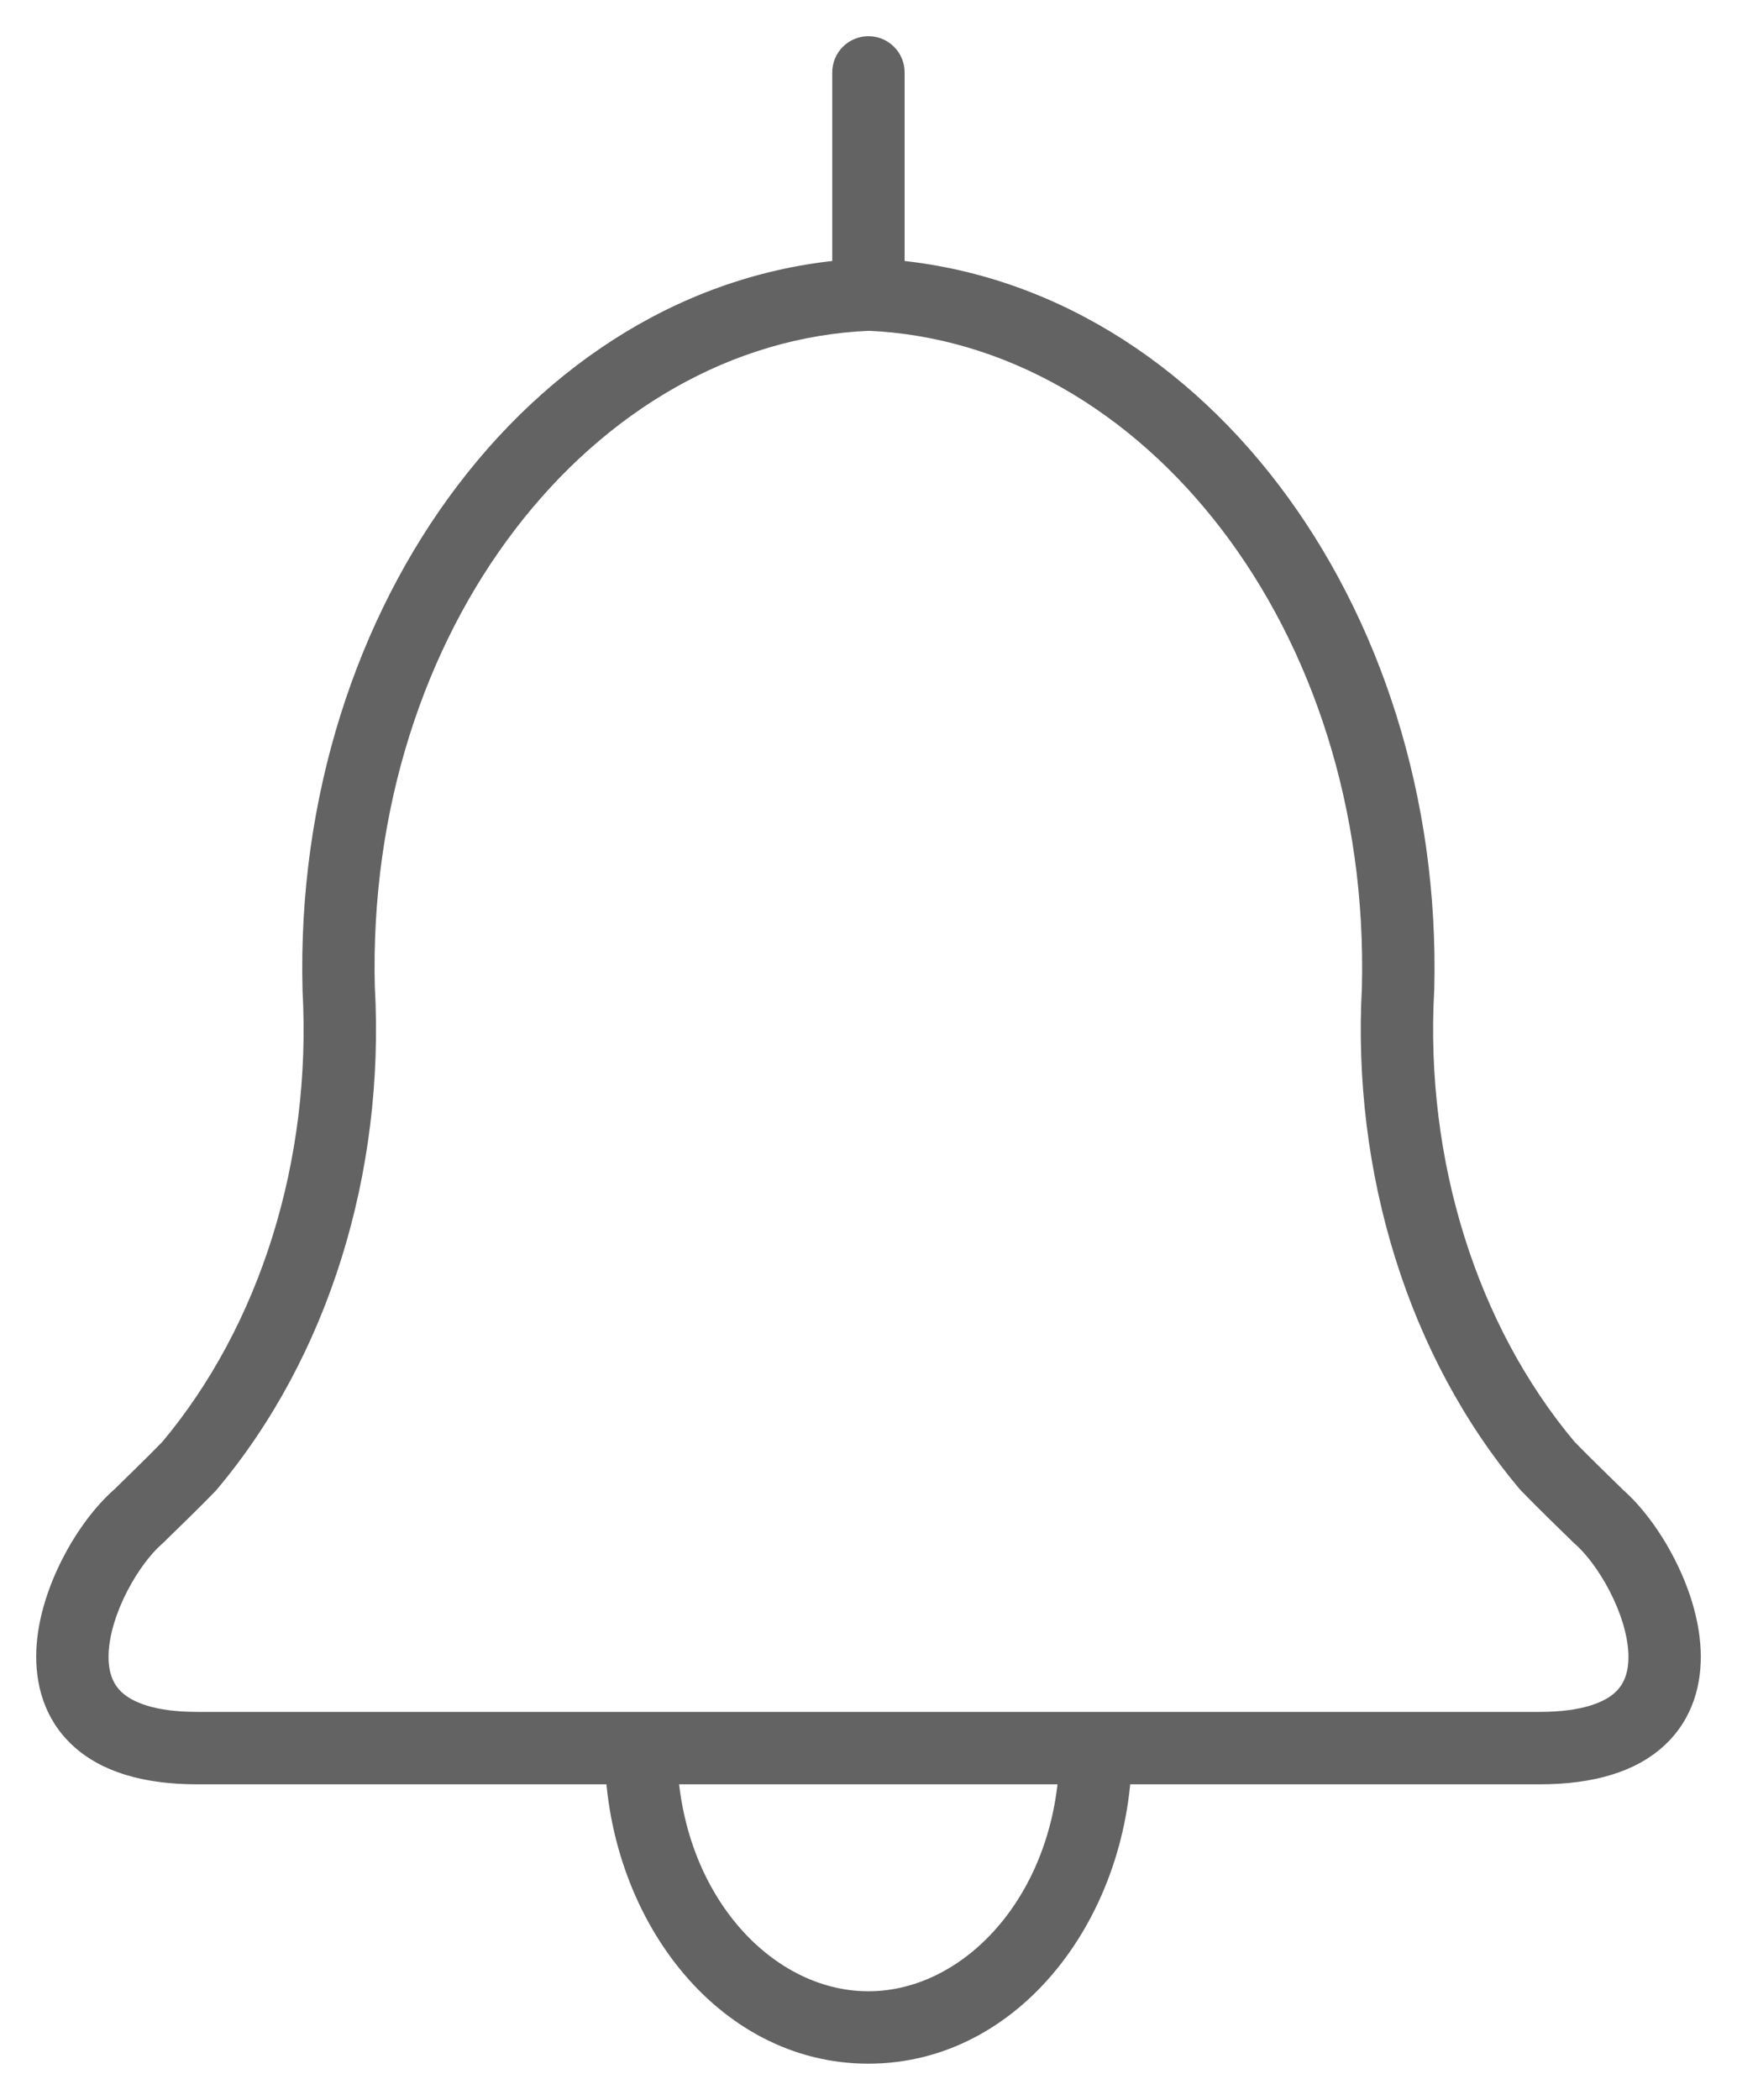<svg width="24" height="29" viewBox="0 0 24 29" fill="none" xmlns="http://www.w3.org/2000/svg">
<path d="M12.018 4.568C12.294 4.556 12.509 4.323 12.497 4.047C12.486 3.772 12.253 3.557 11.977 3.568L12.018 4.568ZM4.679 13.655L4.18 13.668C4.18 13.673 4.18 13.678 4.18 13.682L4.679 13.655ZM2.617 20.245L2.976 20.593C2.984 20.584 2.992 20.576 2.999 20.567L2.617 20.245ZM1.91 20.945L2.238 21.322C2.245 21.315 2.253 21.308 2.261 21.301L1.91 20.945ZM8.855 24.642C9.132 24.642 9.355 24.419 9.355 24.142C9.355 23.866 9.132 23.642 8.855 23.642V24.642ZM12.02 3.568C11.744 3.557 11.511 3.771 11.499 4.047C11.488 4.323 11.703 4.556 11.978 4.567L12.02 3.568ZM19.317 13.655L19.816 13.682C19.817 13.677 19.817 13.672 19.817 13.668L19.317 13.655ZM21.38 20.243L20.997 20.565C21.005 20.574 21.013 20.582 21.021 20.591L21.38 20.243ZM22.087 20.943L21.736 21.299C21.743 21.306 21.751 21.313 21.759 21.32L22.087 20.943ZM15.141 23.642C14.865 23.642 14.641 23.866 14.641 24.142C14.641 24.419 14.865 24.642 15.141 24.642V23.642ZM11.499 4.068C11.499 4.344 11.723 4.568 11.999 4.568C12.276 4.568 12.499 4.344 12.499 4.068H11.499ZM12.499 1C12.499 0.724 12.276 0.5 11.999 0.5C11.723 0.5 11.499 0.724 11.499 1H12.499ZM8.855 23.642C8.579 23.642 8.355 23.866 8.355 24.142C8.355 24.419 8.579 24.642 8.855 24.642V23.642ZM15.14 24.642C15.416 24.642 15.64 24.419 15.64 24.142C15.64 23.866 15.416 23.642 15.14 23.642V24.642ZM9.355 24.143C9.355 23.867 9.132 23.643 8.855 23.643C8.579 23.643 8.355 23.867 8.355 24.143H9.355ZM15.64 24.143C15.64 23.867 15.416 23.643 15.14 23.643C14.864 23.643 14.64 23.867 14.64 24.143H15.64ZM11.977 3.568C7.44 3.755 4.044 8.367 4.18 13.668L5.179 13.642C5.052 8.691 8.204 4.725 12.018 4.568L11.977 3.568ZM4.18 13.682C4.31 16.031 3.588 18.313 2.234 19.923L2.999 20.567C4.534 18.742 5.321 16.203 5.179 13.627L4.18 13.682ZM2.258 19.897C1.997 20.165 1.767 20.384 1.559 20.589L2.261 21.301C2.452 21.113 2.705 20.872 2.976 20.593L2.258 19.897ZM1.582 20.567C1.319 20.796 1.063 21.14 0.87 21.514C0.676 21.89 0.521 22.339 0.502 22.788C0.483 23.246 0.605 23.74 1.01 24.111C1.405 24.473 1.987 24.642 2.728 24.642V23.642C2.121 23.642 1.825 23.501 1.686 23.374C1.557 23.256 1.49 23.084 1.501 22.831C1.512 22.57 1.608 22.264 1.758 21.974C1.909 21.682 2.092 21.449 2.238 21.322L1.582 20.567ZM2.728 24.642H8.855V23.642H2.728V24.642ZM11.978 4.567C15.793 4.724 18.944 8.691 18.817 13.642L19.817 13.668C19.953 8.367 16.557 3.755 12.02 3.568L11.978 4.567ZM18.818 13.627C18.676 16.202 19.463 18.741 20.997 20.565L21.763 19.921C20.409 18.312 19.687 16.03 19.816 13.682L18.818 13.627ZM21.021 20.591C21.292 20.87 21.545 21.111 21.736 21.299L22.438 20.587C22.23 20.382 22 20.163 21.739 19.895L21.021 20.591ZM21.759 21.32C21.905 21.447 22.089 21.681 22.24 21.973C22.391 22.264 22.487 22.57 22.499 22.831C22.51 23.085 22.443 23.256 22.315 23.374C22.176 23.501 21.879 23.642 21.27 23.642V24.642C22.012 24.642 22.595 24.473 22.99 24.111C23.396 23.74 23.518 23.245 23.498 22.787C23.478 22.338 23.323 21.888 23.128 21.513C22.934 21.138 22.678 20.794 22.415 20.566L21.759 21.32ZM21.27 23.642H15.141V24.642H21.27V23.642ZM12.499 4.068V1H11.499V4.068H12.499ZM8.855 24.642H15.14V23.642H8.855V24.642ZM8.355 24.143C8.355 26.449 9.895 28.5 11.998 28.5V27.5C10.629 27.5 9.355 26.098 9.355 24.143H8.355ZM11.998 28.5C14.1 28.5 15.64 26.449 15.64 24.143H14.64C14.64 26.098 13.366 27.5 11.998 27.5V28.5Z" fill="#636363"/>
</svg>
